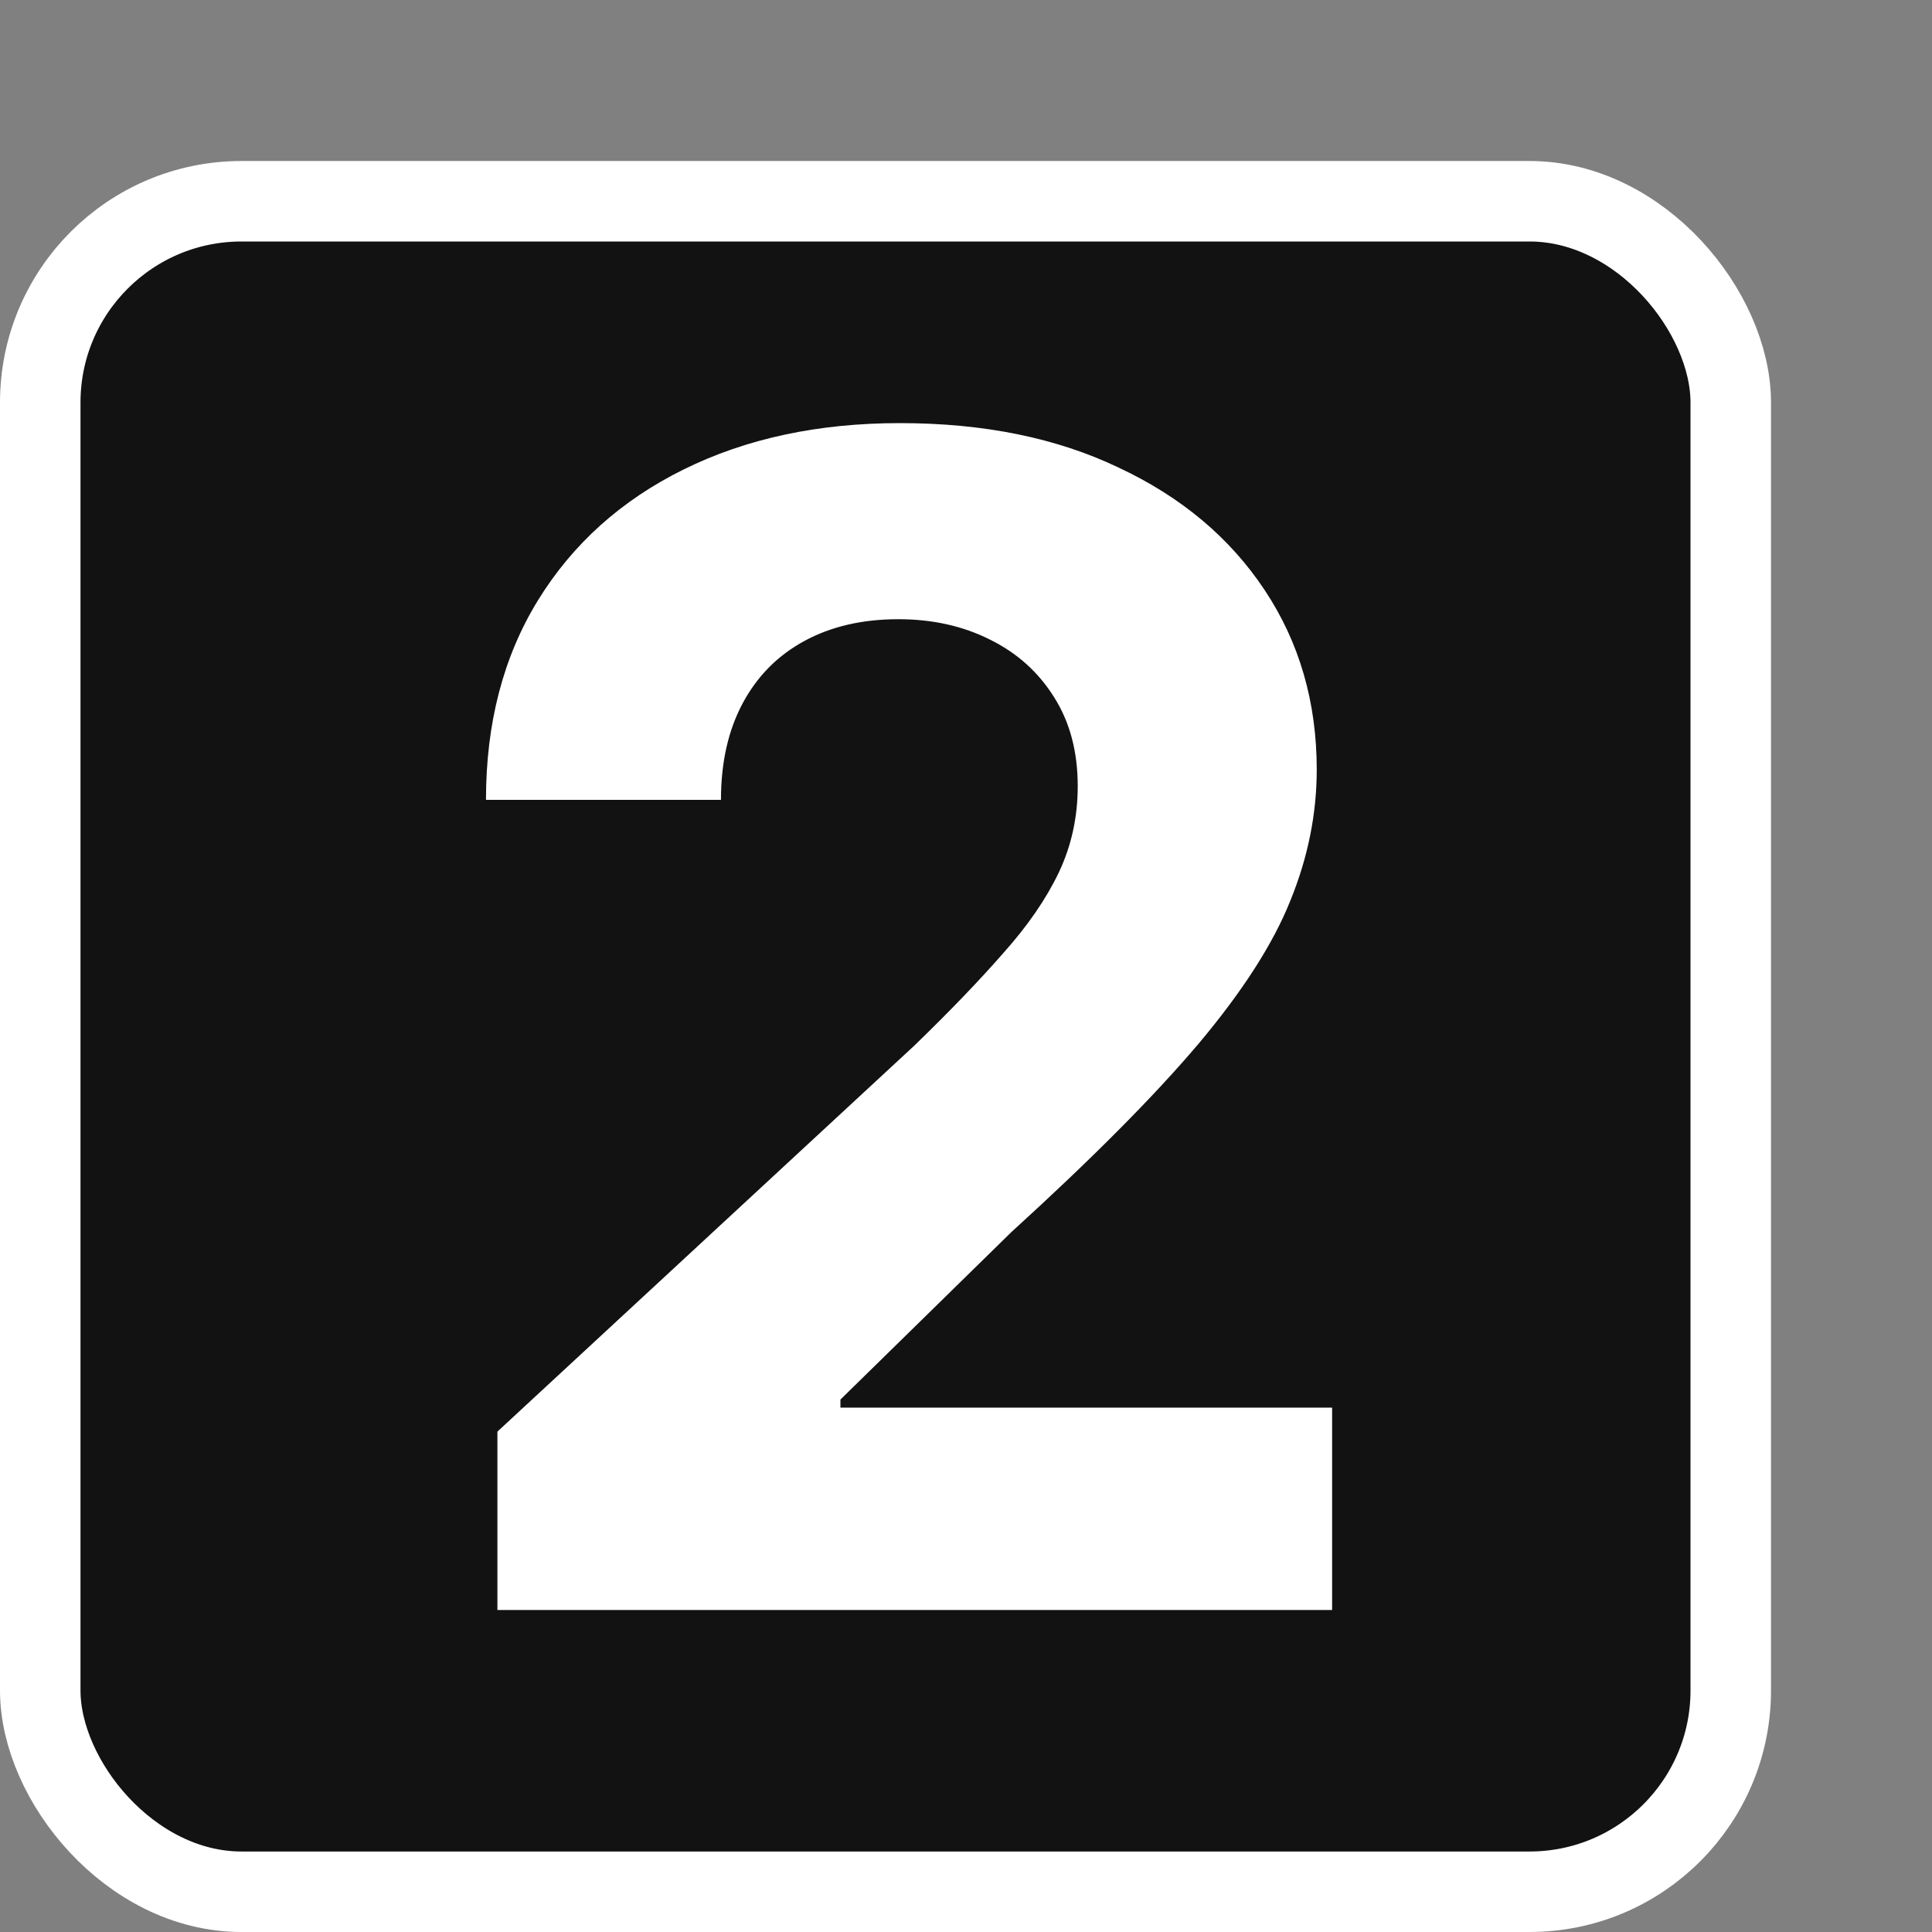 <svg width="24" height="24" viewBox="0 0 24 24" fill="none" xmlns="http://www.w3.org/2000/svg">
<rect x="0" y="0" width="24" height="24" fill="#808080" stroke="none"/>
<rect x="0.5" y="2.5" width="21" height="21" rx="2.5" fill="#121212" stroke="white"/>
<path d="M6.179 20V17.784L11.357 12.99C11.797 12.564 12.166 12.18 12.464 11.839C12.768 11.499 12.997 11.165 13.153 10.838C13.31 10.507 13.388 10.149 13.388 9.766C13.388 9.339 13.291 8.973 13.097 8.665C12.902 8.352 12.637 8.113 12.301 7.947C11.965 7.777 11.584 7.692 11.158 7.692C10.713 7.692 10.324 7.782 9.993 7.962C9.661 8.142 9.406 8.4 9.226 8.736C9.046 9.072 8.956 9.472 8.956 9.936H6.037C6.037 8.984 6.252 8.158 6.683 7.457C7.114 6.757 7.718 6.214 8.494 5.831C9.271 5.447 10.166 5.256 11.179 5.256C12.221 5.256 13.127 5.44 13.899 5.81C14.676 6.174 15.279 6.681 15.71 7.33C16.141 7.978 16.357 8.722 16.357 9.56C16.357 10.109 16.248 10.651 16.03 11.186C15.817 11.721 15.436 12.315 14.886 12.969C14.337 13.617 13.563 14.396 12.564 15.305L10.44 17.386V17.486H16.548V20H6.179Z" fill="white"/>
</svg>
